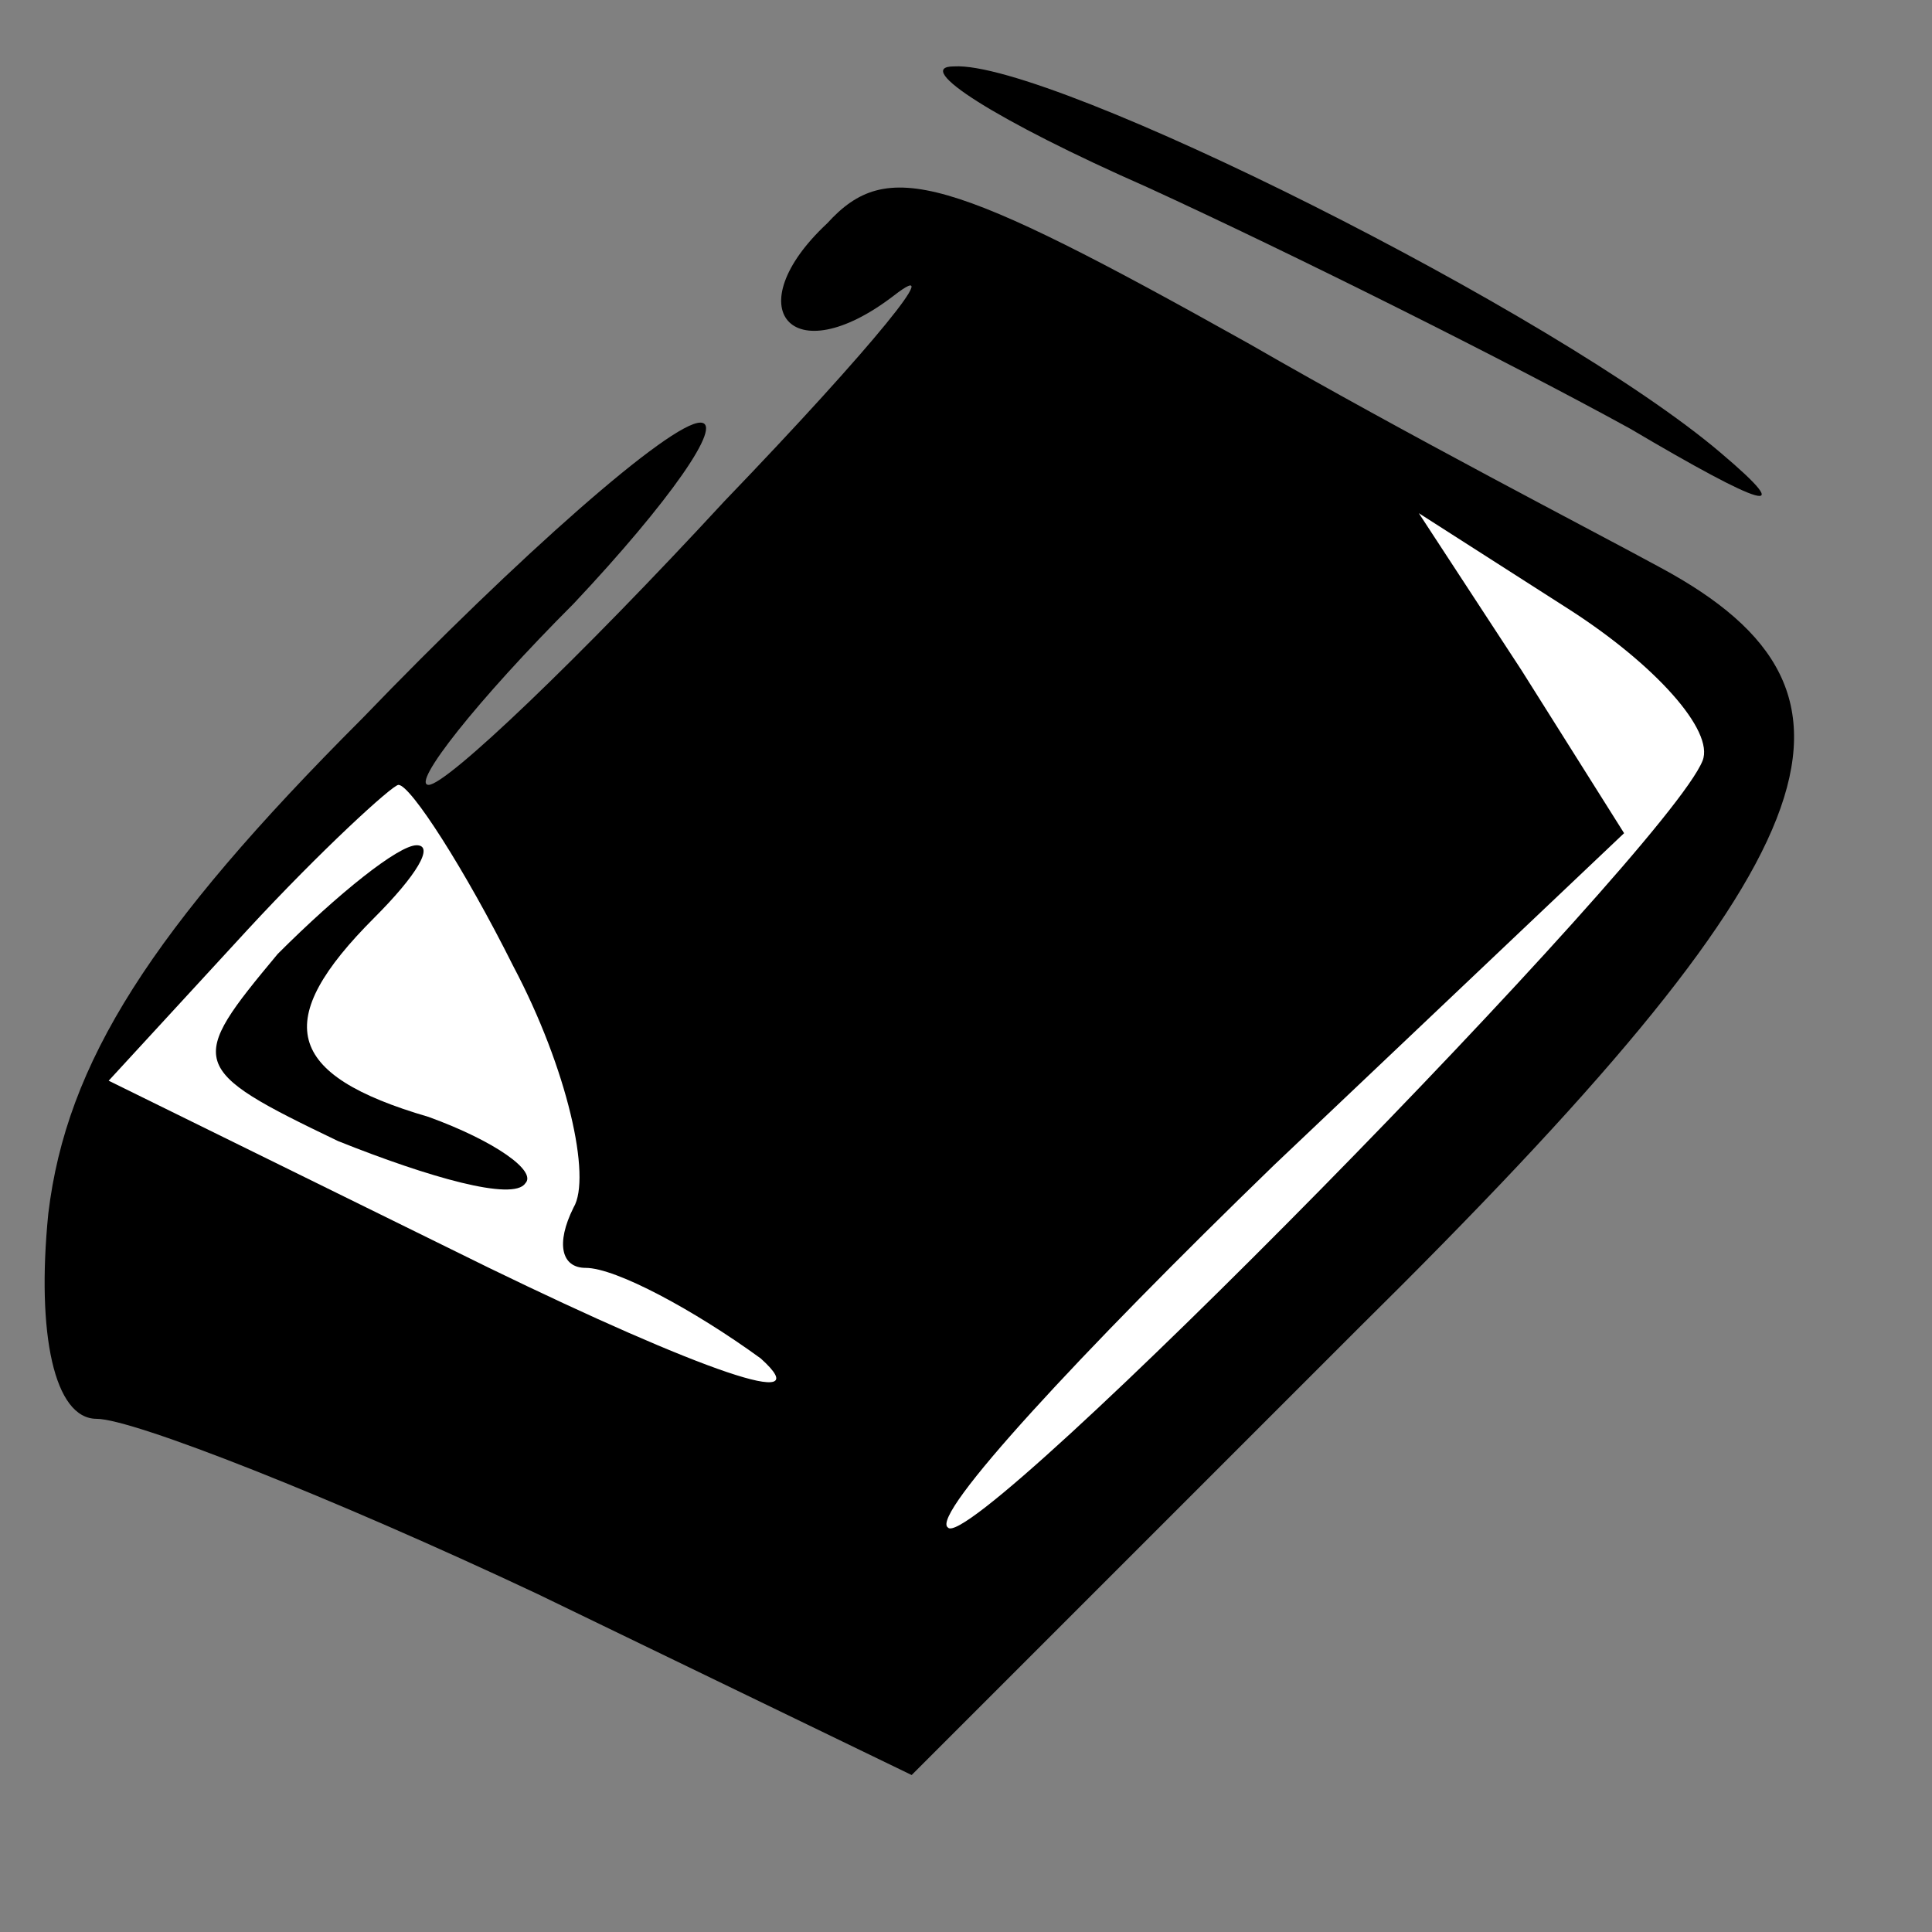<?xml version="1.0" standalone="no"?>
<!DOCTYPE svg PUBLIC "-//W3C//DTD SVG 20010904//EN"
 "http://www.w3.org/TR/2001/REC-SVG-20010904/DTD/svg10.dtd">
<svg version="1.0" xmlns="http://www.w3.org/2000/svg"
 width="32pt" height="32pt" viewBox="0 0 32 32"
 preserveAspectRatio="xMidYMid meet">
<rect x="0" y="0" width="32" height="32" fill="#808080" stroke="none"/>
<g transform="translate(0,32) scale(0.1,-0.1)"
fill="#000000" stroke="none">
<path fill="#000000" stroke="none" d="M190 289 c24 -11 60 -29 80 -40 22 -13
28 -15 15 -4 -27 23 -111 65 -127 64 -7 0 7 -9 32 -20z"/>
<path fill="#000000" stroke="none" d="M137 283 c-15 -14 -6 -25 11 -12 9 7
-3 -8 -28 -34 -24 -26 -46 -47 -49 -47 -3 0 8 14 24 30 16 17 25 30 21 30 -5
0 -30 -22 -56 -49 -35 -35 -49 -57 -52 -82 -2 -20 1 -34 8 -34 6 0 39 -13 73
-29 l62 -30 74 74 c79 78 89 105 50 126 -11 6 -42 22 -68 37 -50 28 -60 31
-70 20z"/>
<path fill="#ffffff" stroke="none" d="M282 194 c-6 -15 -121 -132 -125 -127
-3 2 22 29 54 60 l58 55 -17 27 -17 26 25 -16 c14 -9 24 -20 22 -25z"/>
<path fill="#ffffff" stroke="none" d="M85 160 c9 -17 13 -35 10 -40 -3 -6 -2
-10 2 -10 5 0 18 -7 29 -15 10 -9 -10 -2 -45 15 l-63 31 23 25 c12 13 24 24
25 24 2 0 11 -14 19 -30z"/>
<path fill="#000000" stroke="none" d="M46 162 c-15 -18 -15 -19 10 -31 15 -6
29 -10 31 -7 2 2 -5 7 -16 11 -24 7 -26 16 -9 33 7 7 10 12 7 12 -3 0 -13 -8
-23 -18z"/>
</g>
</svg>
